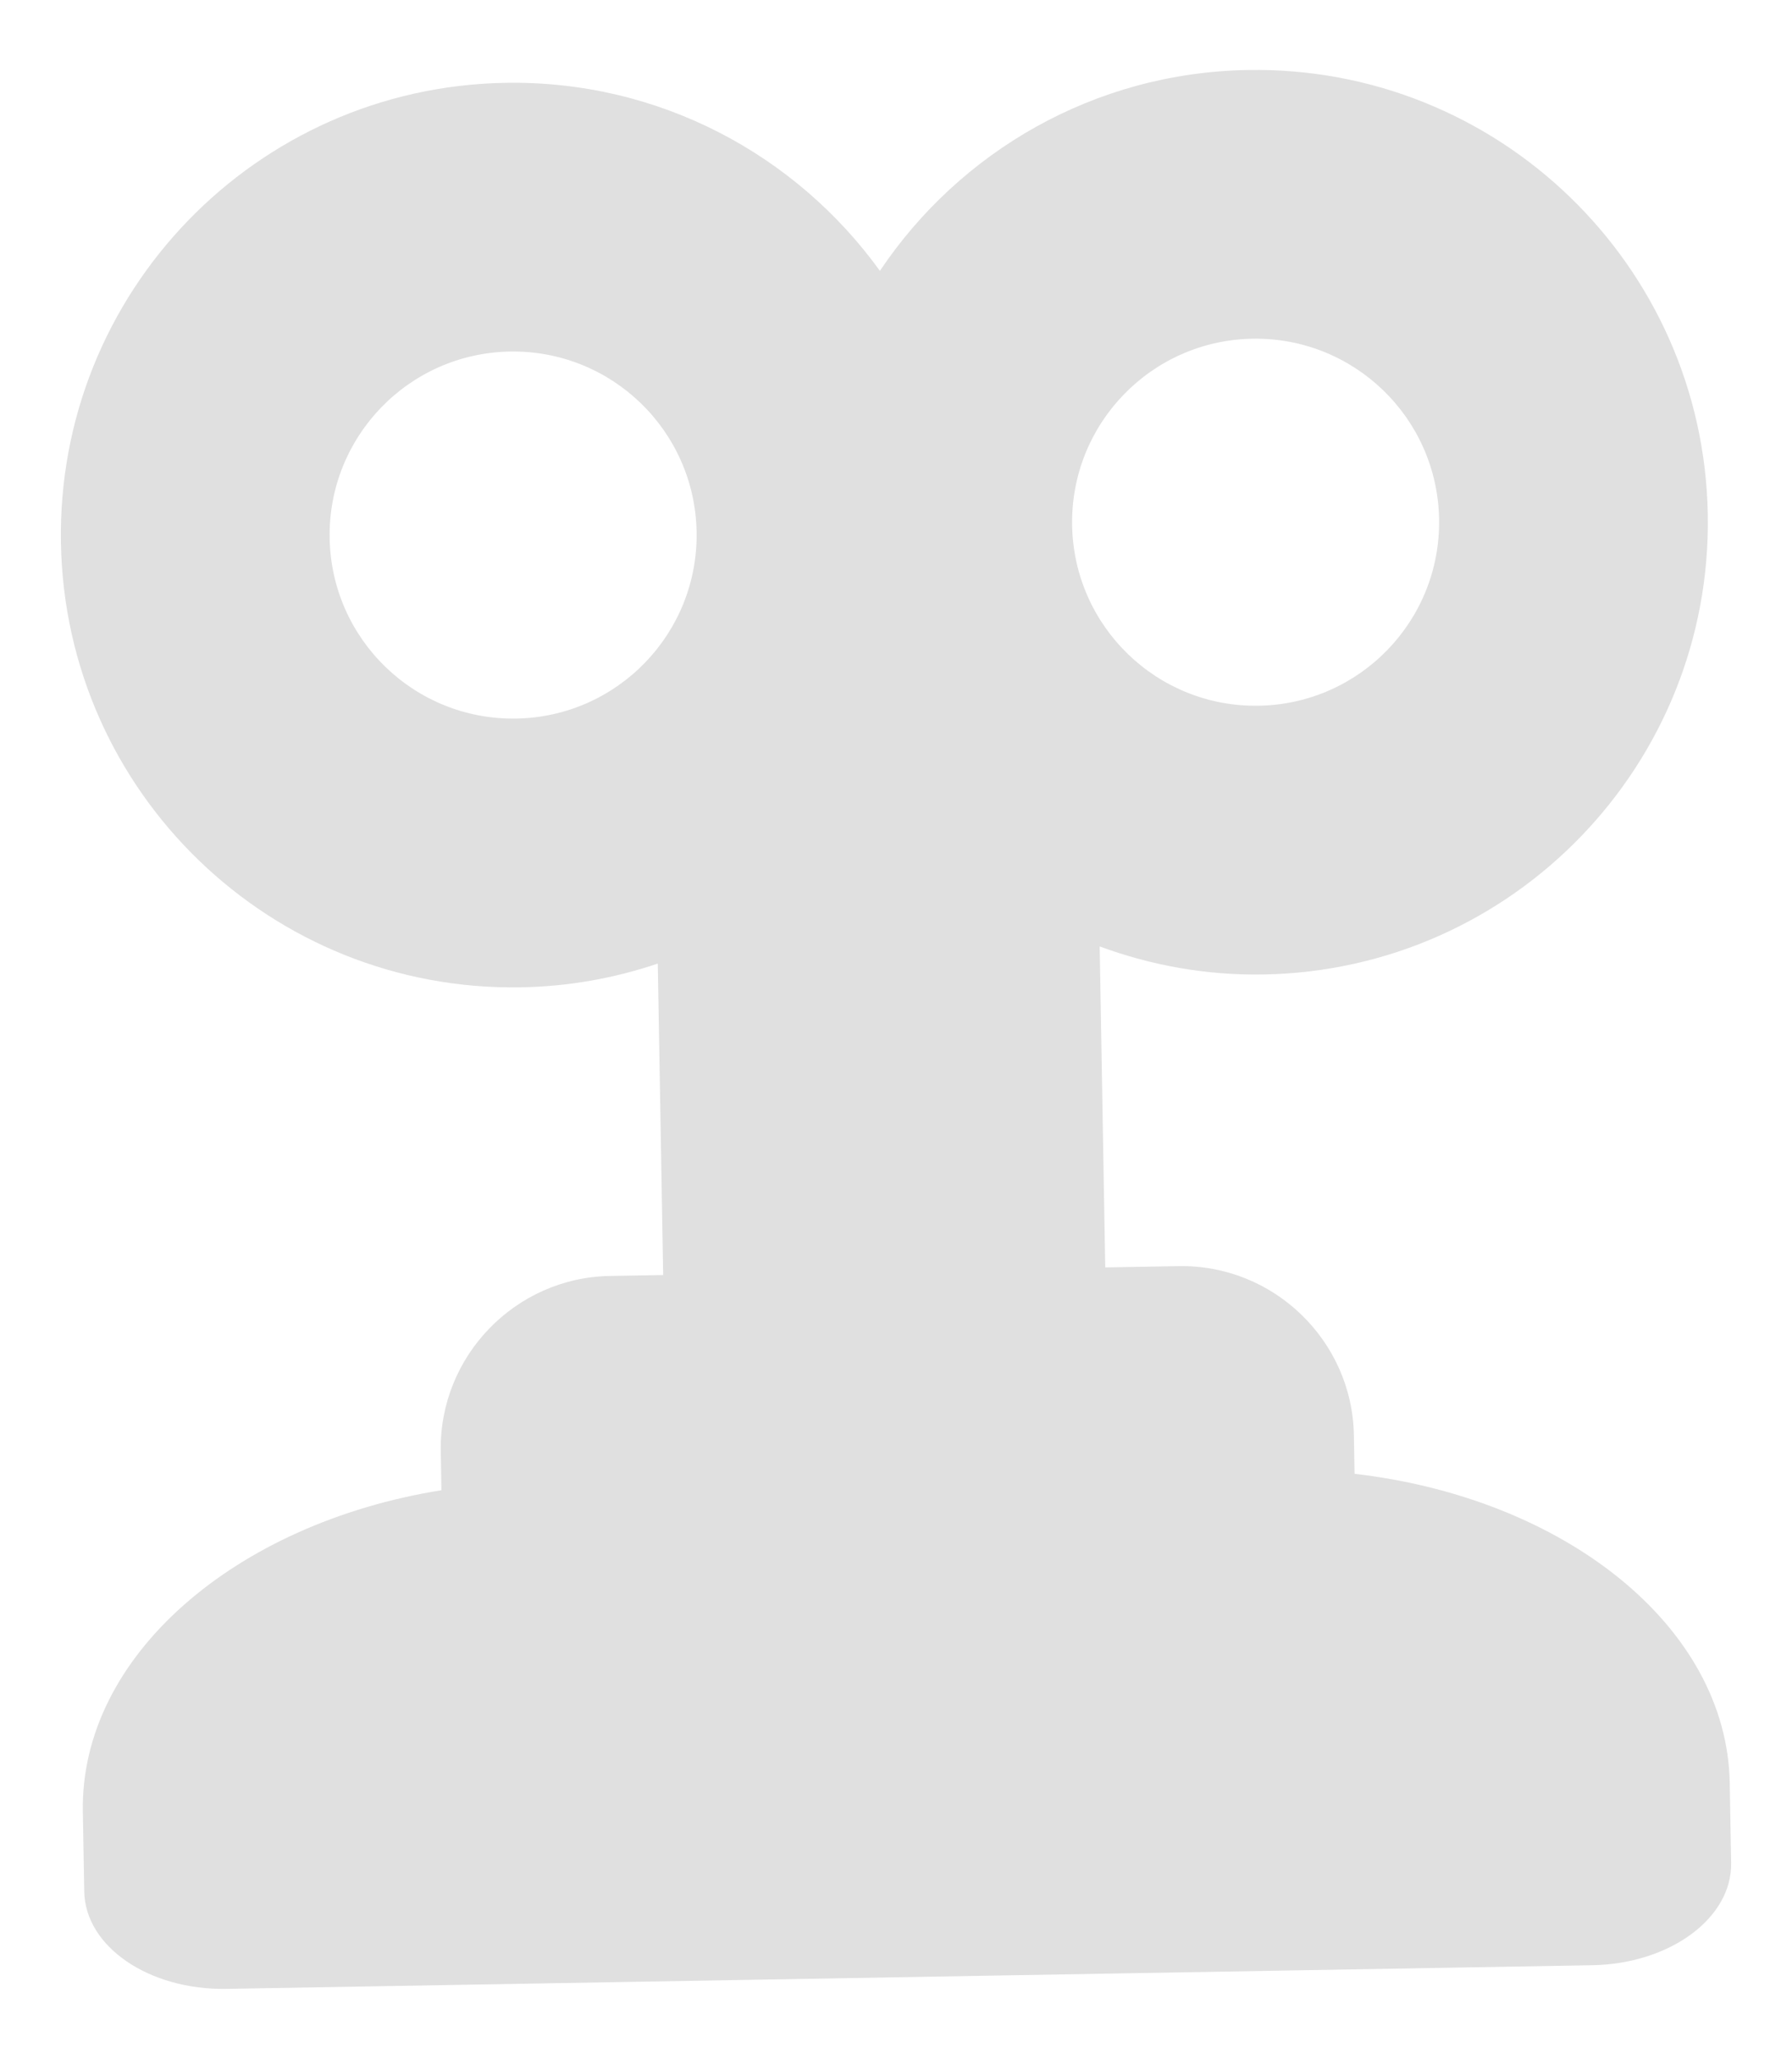 <?xml version="1.0" encoding="UTF-8" standalone="no"?>
<svg
   version="1.0"
   x="0px"
   y="0px"
   viewBox="0 0 54.053 62.09"
   enable-background="new 0 0 100 100"
   xml:space="preserve"
   id="svg77"
   sodipodi:docname="wind_up.svg"
   width="54.053"
   height="62.09"
   inkscape:version="1.4.2 (ebf0e940d0, 2025-05-08)"
   xmlns:inkscape="http://www.inkscape.org/namespaces/inkscape"
   xmlns:sodipodi="http://sodipodi.sourceforge.net/DTD/sodipodi-0.dtd"
   xmlns="http://www.w3.org/2000/svg"
   xmlns:svg="http://www.w3.org/2000/svg"><defs
     id="defs77" /><sodipodi:namedview
     id="namedview77"
     pagecolor="#ffffff"
     bordercolor="#999999"
     borderopacity="1"
     inkscape:showpageshadow="2"
     inkscape:pageopacity="0"
     inkscape:pagecheckerboard="0"
     inkscape:deskcolor="#d1d1d1"
     inkscape:zoom="5.448"
     inkscape:cx="24.779736"
     inkscape:cy="42.859765"
     inkscape:window-width="1440"
     inkscape:window-height="932"
     inkscape:window-x="0"
     inkscape:window-y="0"
     inkscape:window-maximized="1"
     inkscape:current-layer="svg77" /><path
     d="m 40.858,44.448 -0.02,-1.165 C 40.789,40.43 38.413,38.135 35.56,38.185 l -2.222,0.038 -0.168,-9.68 c 1.539,0.567 3.201,0.876 4.94,0.846 7.533,-0.13 13.534,-6.342 13.403,-13.875 C 51.382,7.981 45.17,1.98 37.637,2.111 32.996,2.191 28.942,4.584 26.541,8.169 24.016,4.67 19.882,2.418 15.241,2.498 7.708,2.629 1.707,8.84 1.838,16.373 c 0.13,7.533 6.342,13.534 13.875,13.403 1.444,-0.025 2.829,-0.277 4.128,-0.716 l 0.163,9.393 -1.61,0.028 c -2.854,0.049 -5.148,2.425 -5.099,5.278 l 0.02,1.184 C 7.09,45.94 2.418,49.953 2.499,54.633 l 0.042,2.412 c 0.029,1.662 1.951,2.977 4.293,2.936 L 48.028,59.268 c 2.342,-0.041 4.218,-1.421 4.189,-3.083 l -0.042,-2.412 c -0.082,-4.723 -4.979,-8.594 -11.318,-9.325 z m -25.285,-22.777 c -3.057,0.053 -5.577,-2.382 -5.63,-5.439 -0.053,-3.057 2.382,-5.577 5.439,-5.63 3.057,-0.053 5.577,2.382 5.63,5.439 0.053,3.057 -2.383,5.577 -5.439,5.63 z M 37.778,10.215 c 3.057,-0.053 5.577,2.382 5.63,5.439 0.053,3.057 -2.382,5.577 -5.439,5.63 -3.057,0.053 -5.577,-2.382 -5.63,-5.439 -0.053,-3.057 2.383,-5.577 5.439,-5.63 z"
     id="path76"
     style="display:inline;fill:#e0e0e0;fill-opacity:1;stroke-width:0.784" /></svg>
